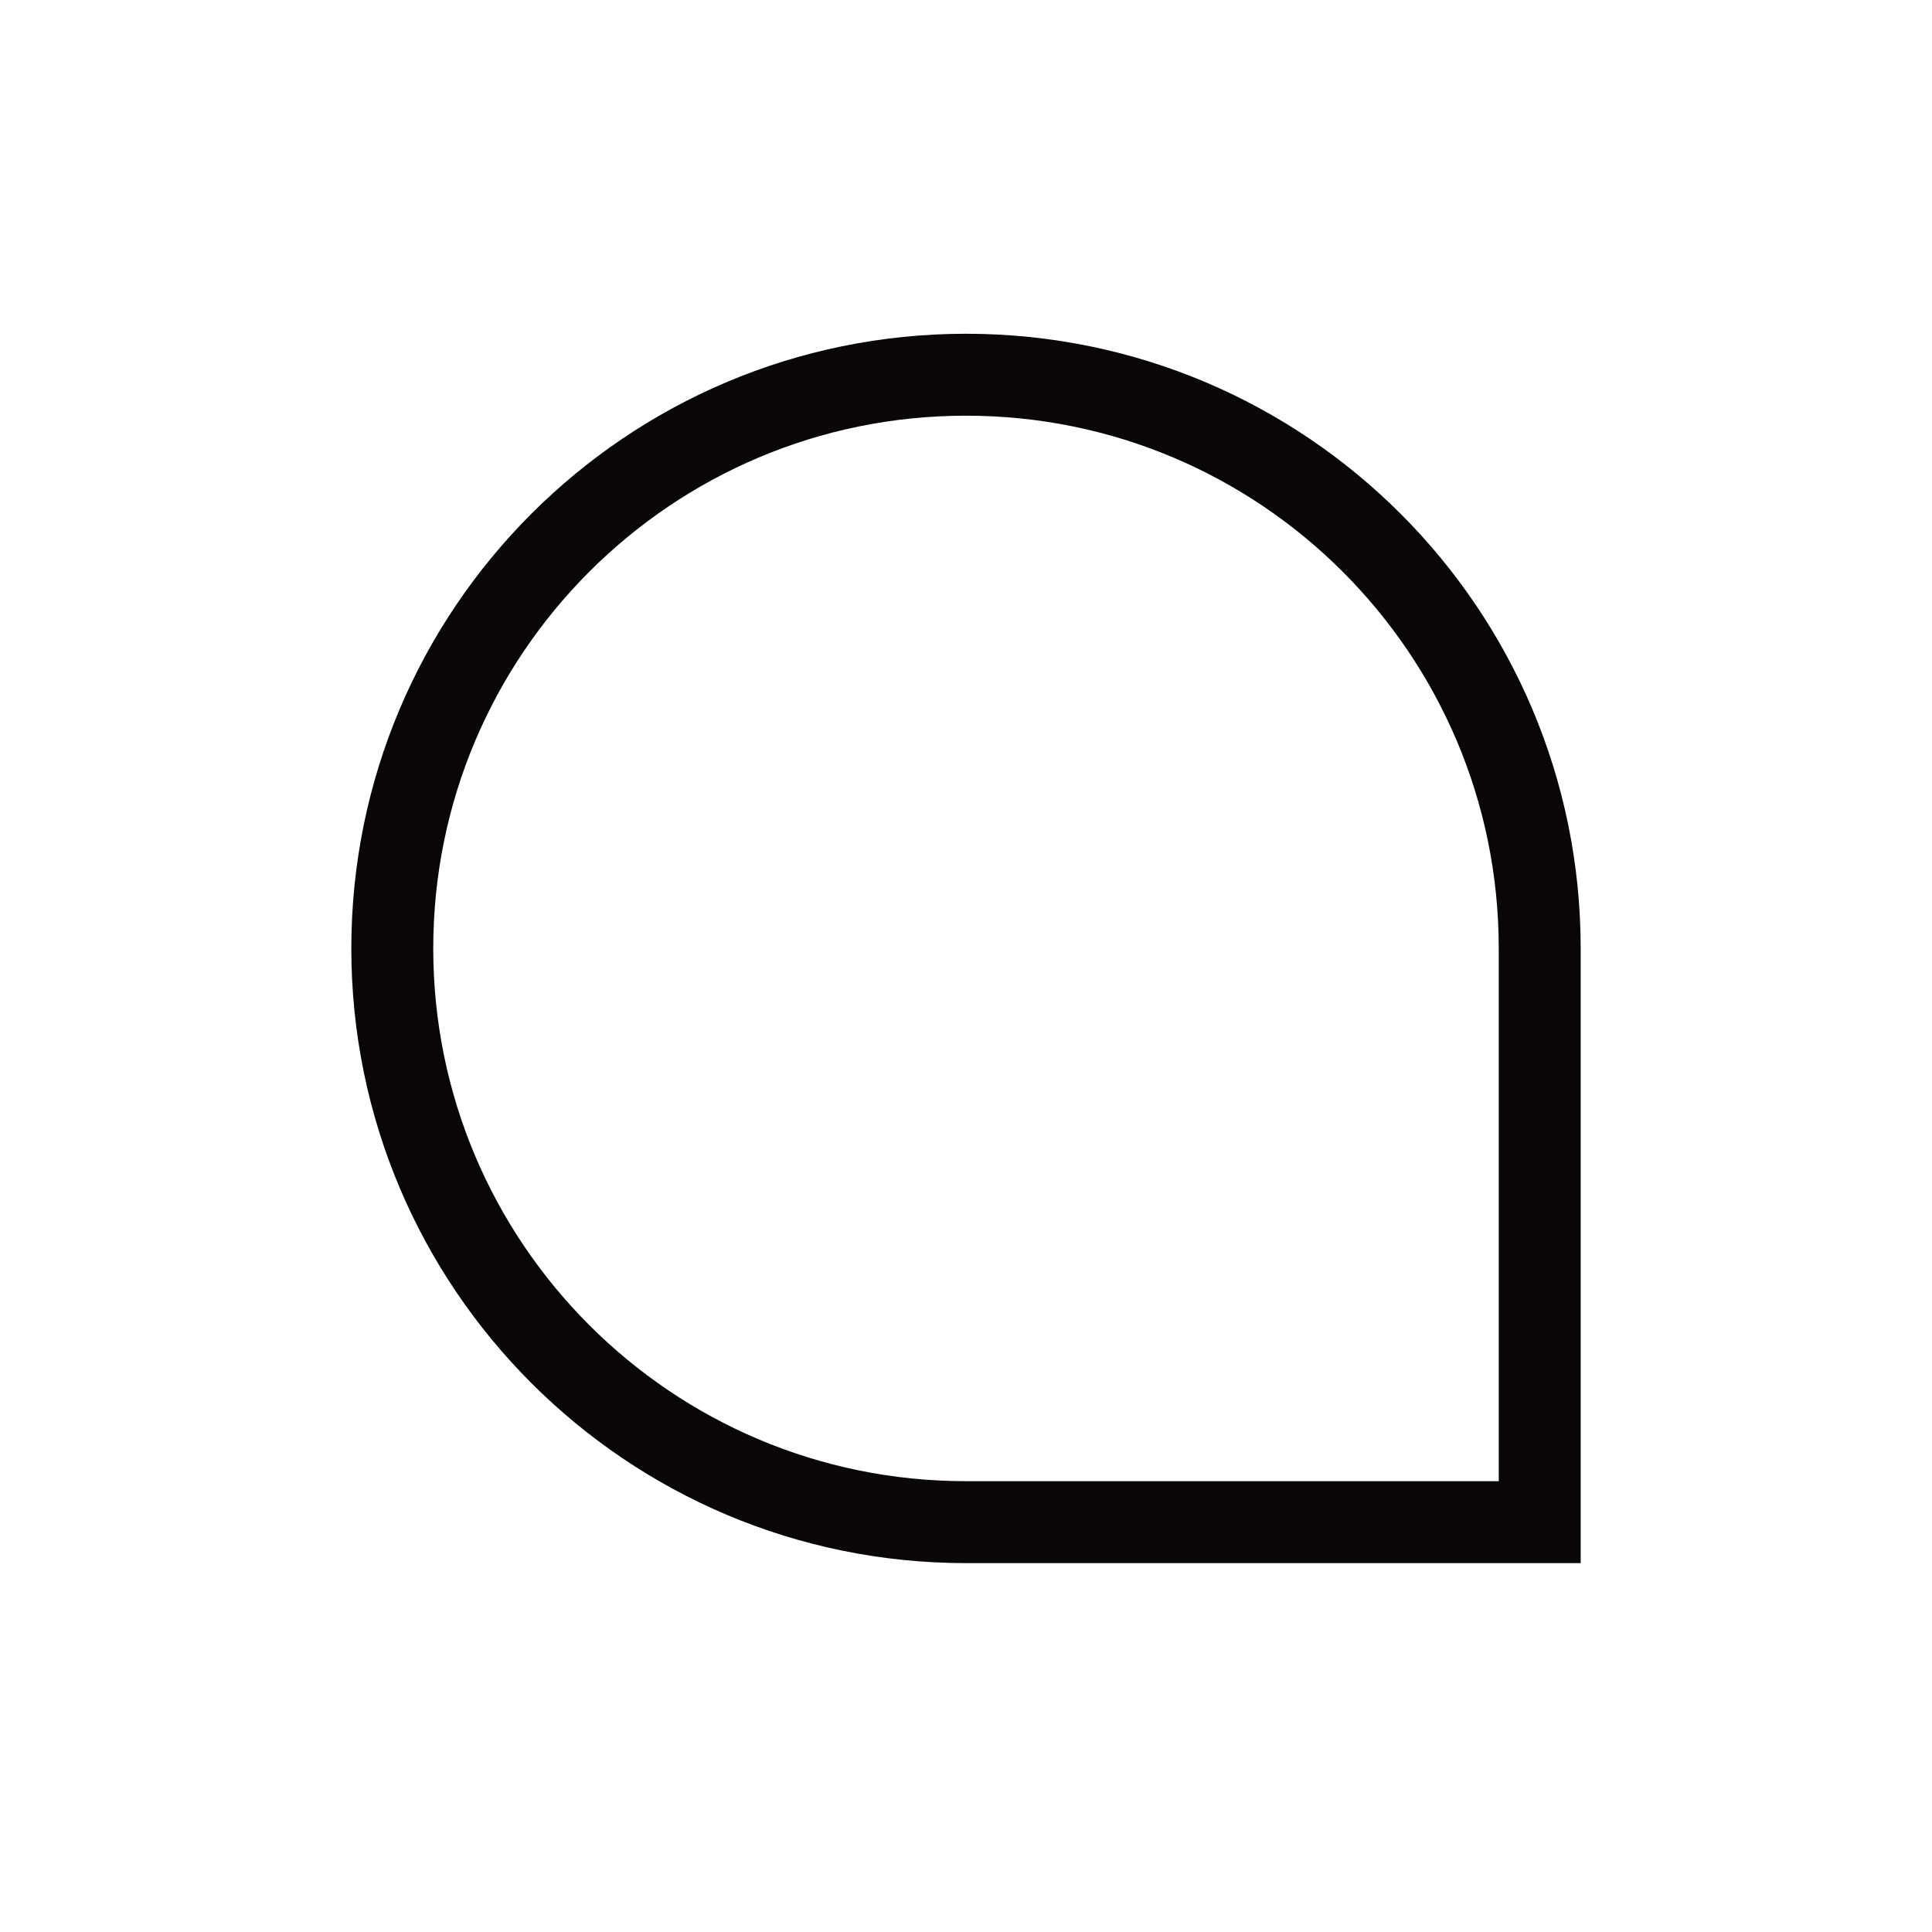 <svg xmlns="http://www.w3.org/2000/svg" width="22" height="22" fill="none" viewBox="0 0 22 22"><g filter="url(#filter0_d)"><path fill="#fff" d="M4 8C4 4.134 7.134 1 11 1C14.866 1 18 4.134 18 8L18 15L11 15C7.134 15 4 11.866 4 8Z"/><path stroke="#090707" stroke-width=".933" d="M4.467 8C4.467 4.392 7.392 1.467 11 1.467C14.608 1.467 17.533 4.392 17.533 8L17.533 14.533L11 14.533C7.392 14.533 4.467 11.608 4.467 8Z"/></g><defs><filter id="filter0_d" width="21.467" height="21.467" x=".267" y=".067" color-interpolation-filters="sRGB" filterUnits="userSpaceOnUse"><feFlood flood-opacity="0" result="BackgroundImageFix"/><feColorMatrix in="SourceAlpha" result="hardAlpha" type="matrix" values="0 0 0 0 0 0 0 0 0 0 0 0 0 0 0 0 0 0 127 0"/><feOffset dy="2.8"/><feGaussianBlur stdDeviation="1.867"/><feColorMatrix type="matrix" values="0 0 0 0 0 0 0 0 0 0 0 0 0 0 0 0 0 0 0.15 0"/><feBlend in2="BackgroundImageFix" mode="normal" result="effect1_dropShadow"/><feBlend in="SourceGraphic" in2="effect1_dropShadow" mode="normal" result="shape"/></filter></defs></svg>